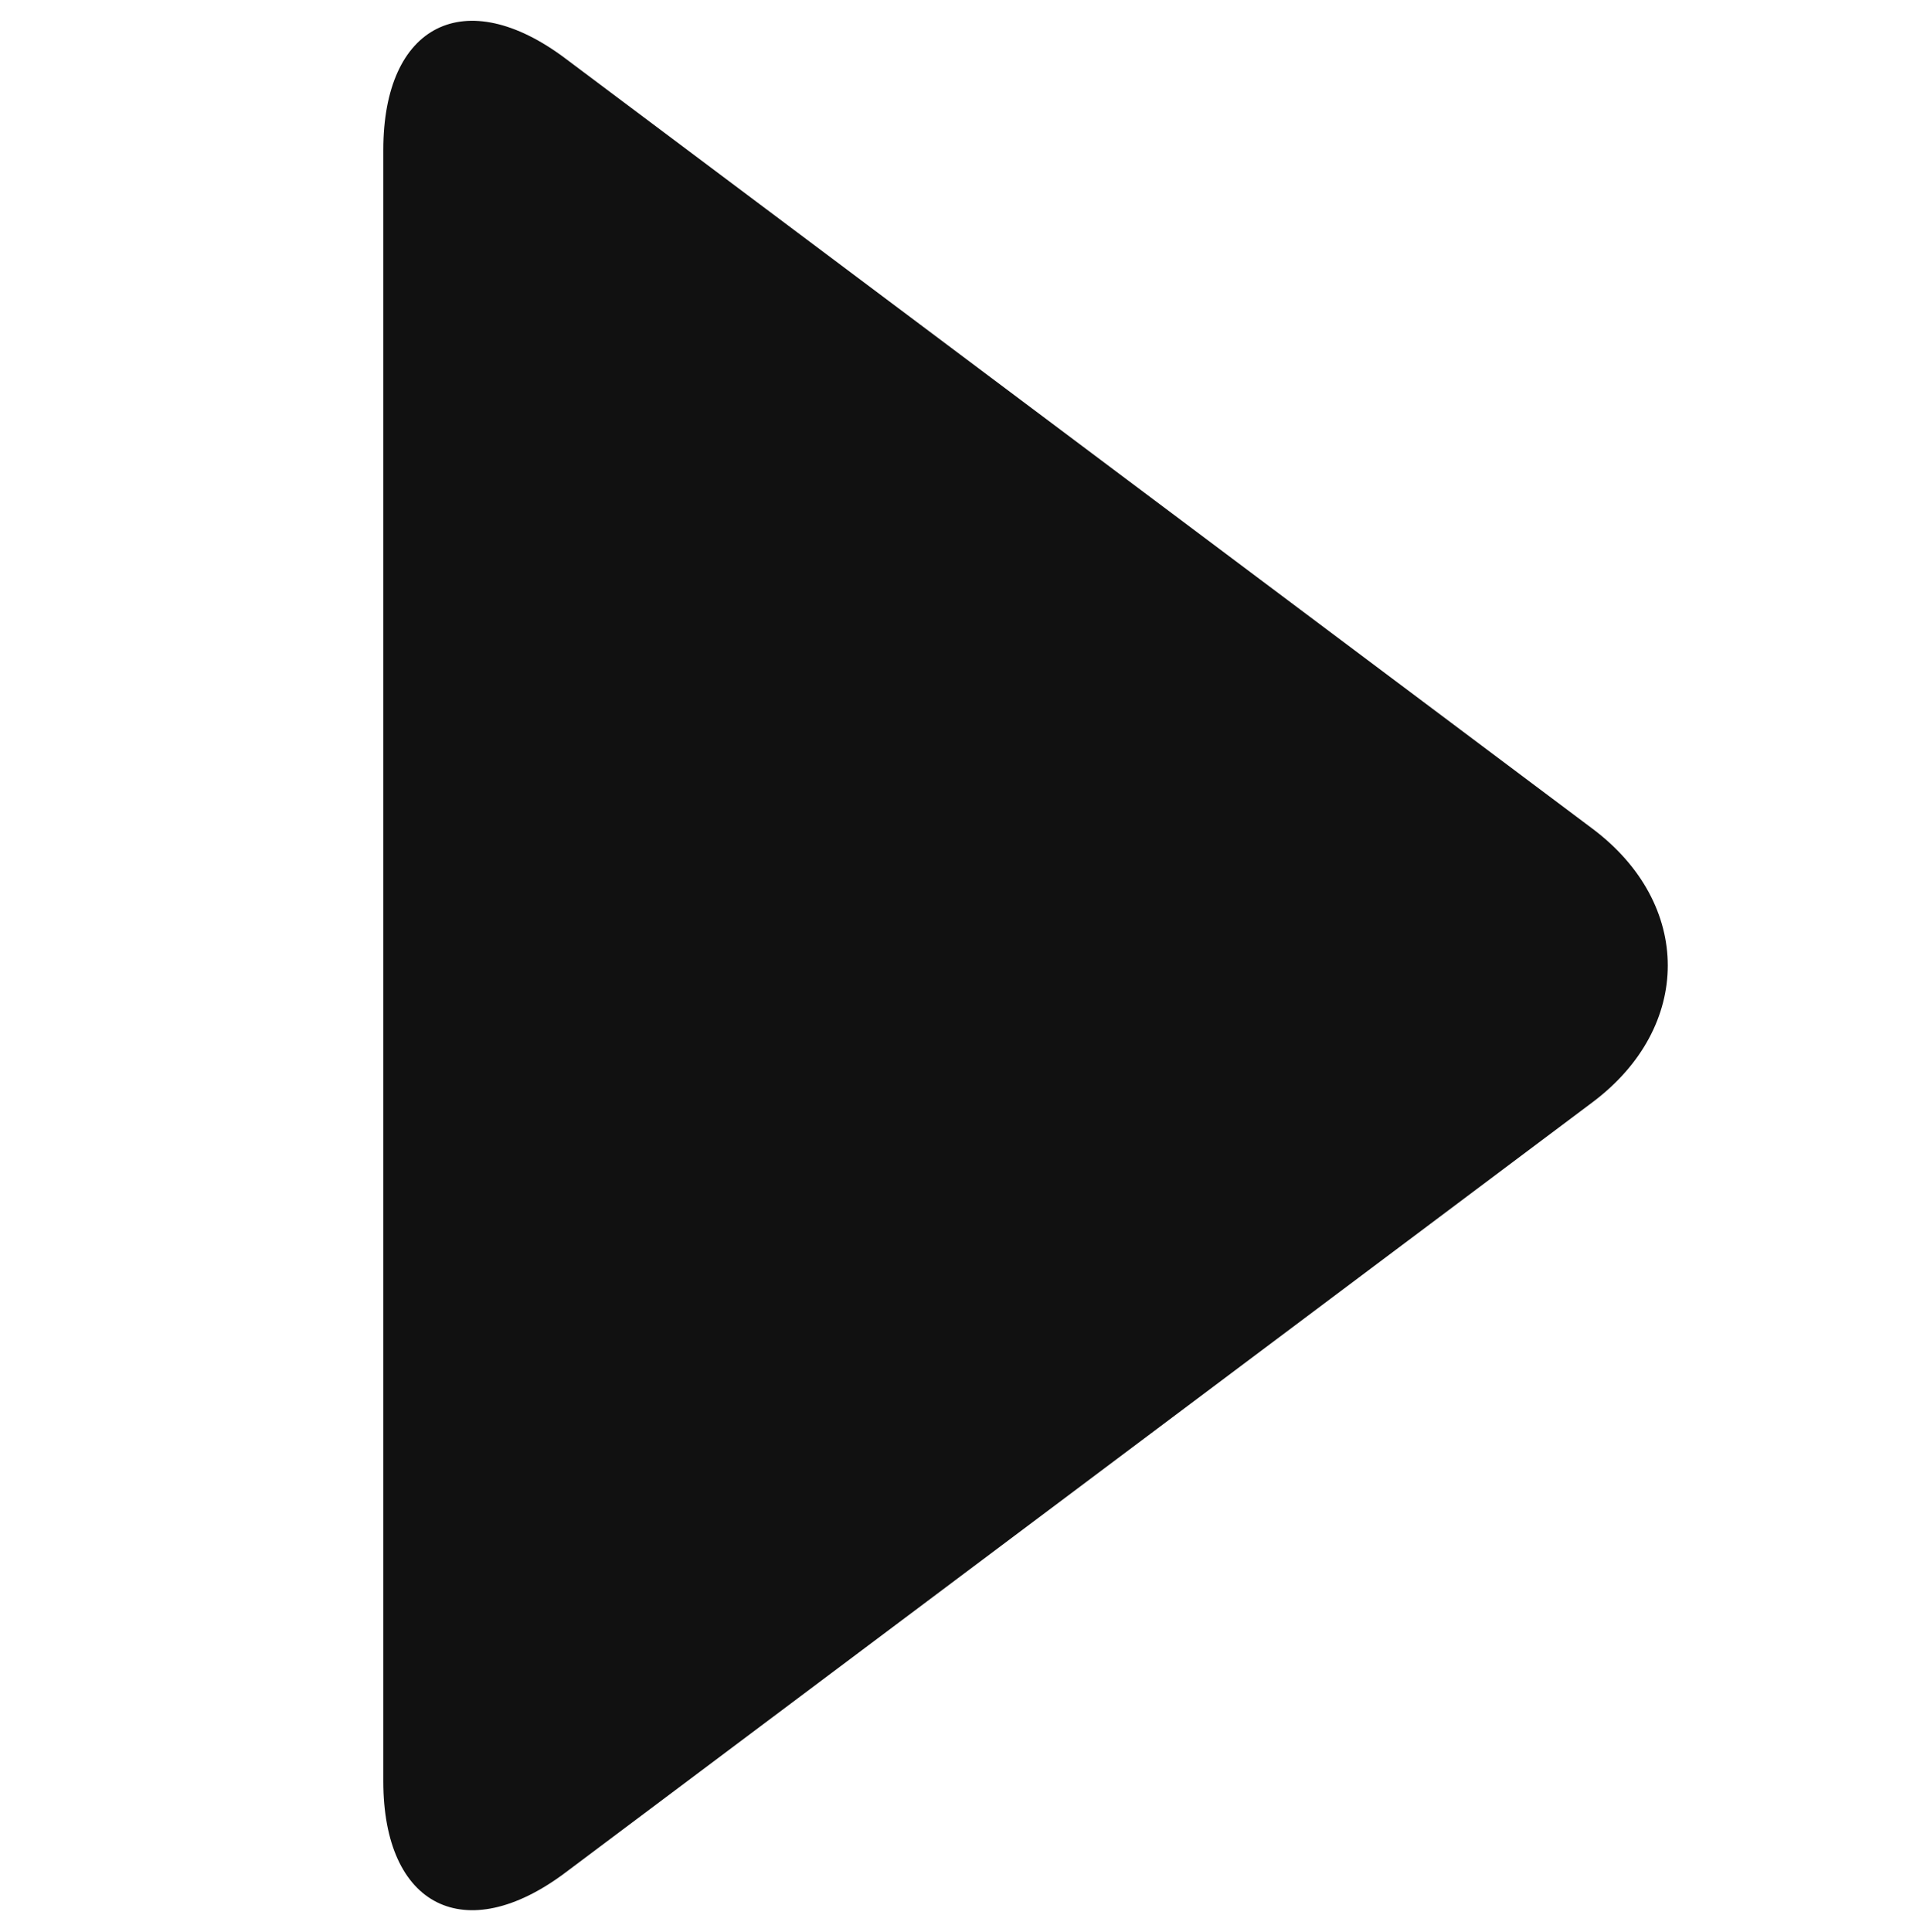 <?xml version="1.0" encoding="utf-8"?>
<!-- Generator: Adobe Illustrator 12.0.0, SVG Export Plug-In . SVG Version: 6.00 Build 51448)  -->
<!DOCTYPE svg PUBLIC "-//W3C//DTD SVG 1.1//EN" "http://www.w3.org/Graphics/SVG/1.1/DTD/svg11.dtd">
<svg  version="1.1" id="Layer_1" xmlns="http://www.w3.org/2000/svg" xmlns:xlink="http://www.w3.org/1999/xlink" width="257" height="258.564"
	 viewBox="0 0 257 258.564" overflow="visible" enable-background="new 0 0 257 258.564" xml:space="preserve">
<path fill="#111111" d="M75.686,7.831C62.27-2.255,51.309,3.253,51.309,20.055v218.325c0,16.762,10.961,22.282,24.377,12.209
	l137.481-103.086c13.43-10.072,13.43-26.527,0-36.601L75.686,7.831z"/>
</svg>
